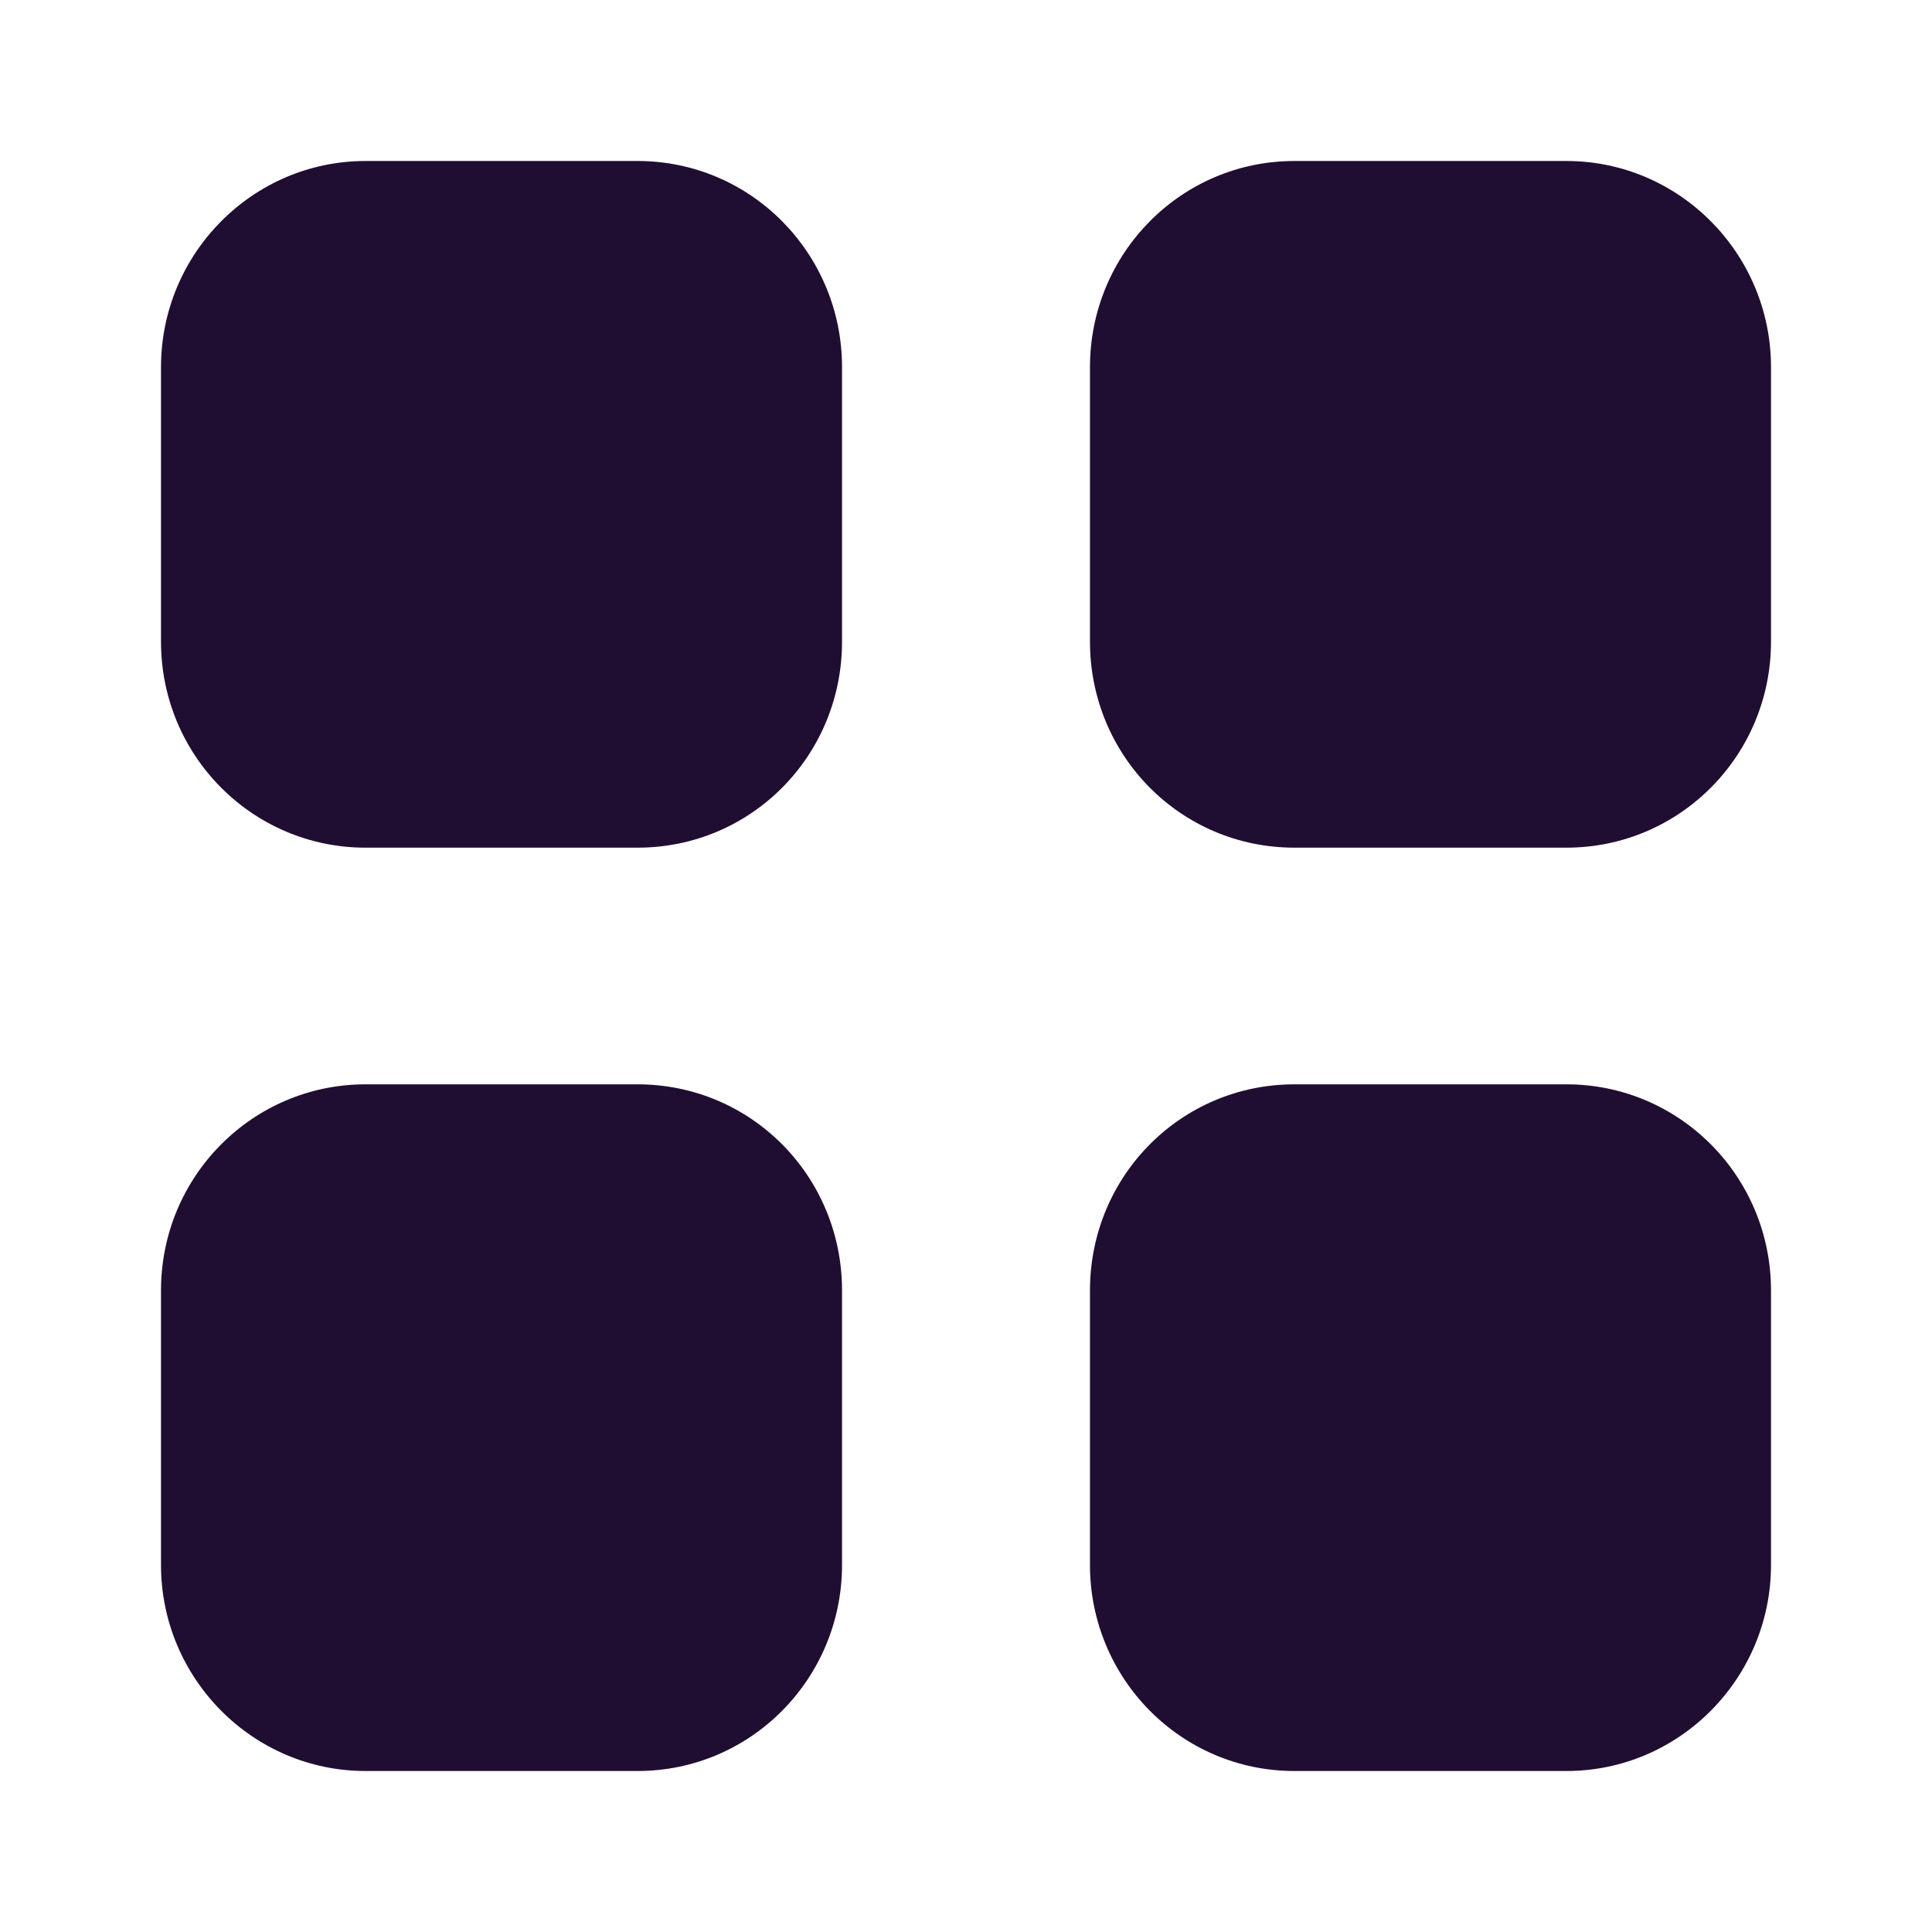<svg xmlns="http://www.w3.org/2000/svg" width="24" height="24" viewBox="0 0 24 24"><path fill="#200E32" d="M5.92,11.47 C7.33,11.47 8.46,12.611 8.46,14.031 L8.46,14.031 L8.46,17.44 C8.46,18.85 7.33,20 5.92,20 L5.92,20 L2.54,20 C1.14,20 -0,18.85 -0,17.44 L-0,17.44 L-0,14.031 C-0,12.611 1.14,11.47 2.54,11.47 L2.54,11.47 Z M17.46,11.47 C18.86,11.47 20,12.611 20,14.031 L20,14.031 L20,17.44 C20,18.85 18.86,20 17.46,20 L17.46,20 L14.08,20 C12.67,20 11.54,18.85 11.54,17.44 L11.54,17.44 L11.54,14.031 C11.54,12.611 12.67,11.47 14.08,11.47 L14.08,11.47 Z M5.92,-9.32587341e-14 C7.33,-9.32587341e-14 8.46,1.15 8.46,2.561 L8.46,2.561 L8.46,5.97 C8.46,7.39 7.33,8.53 5.92,8.53 L5.92,8.53 L2.54,8.53 C1.14,8.53 -0,7.39 -0,5.97 L-0,5.97 L-0,2.561 C-0,1.15 1.14,-9.32587341e-14 2.54,-9.32587341e-14 L2.54,-9.32587341e-14 Z M17.46,-9.32587341e-14 C18.86,-9.32587341e-14 20,1.15 20,2.561 L20,2.561 L20,5.97 C20,7.39 18.86,8.53 17.46,8.53 L17.46,8.53 L14.08,8.53 C12.67,8.53 11.54,7.39 11.54,5.97 L11.54,5.97 L11.54,2.561 C11.54,1.15 12.67,-9.32587341e-14 14.08,-9.32587341e-14 L14.08,-9.32587341e-14 Z" transform="translate(2 2)"/></svg>